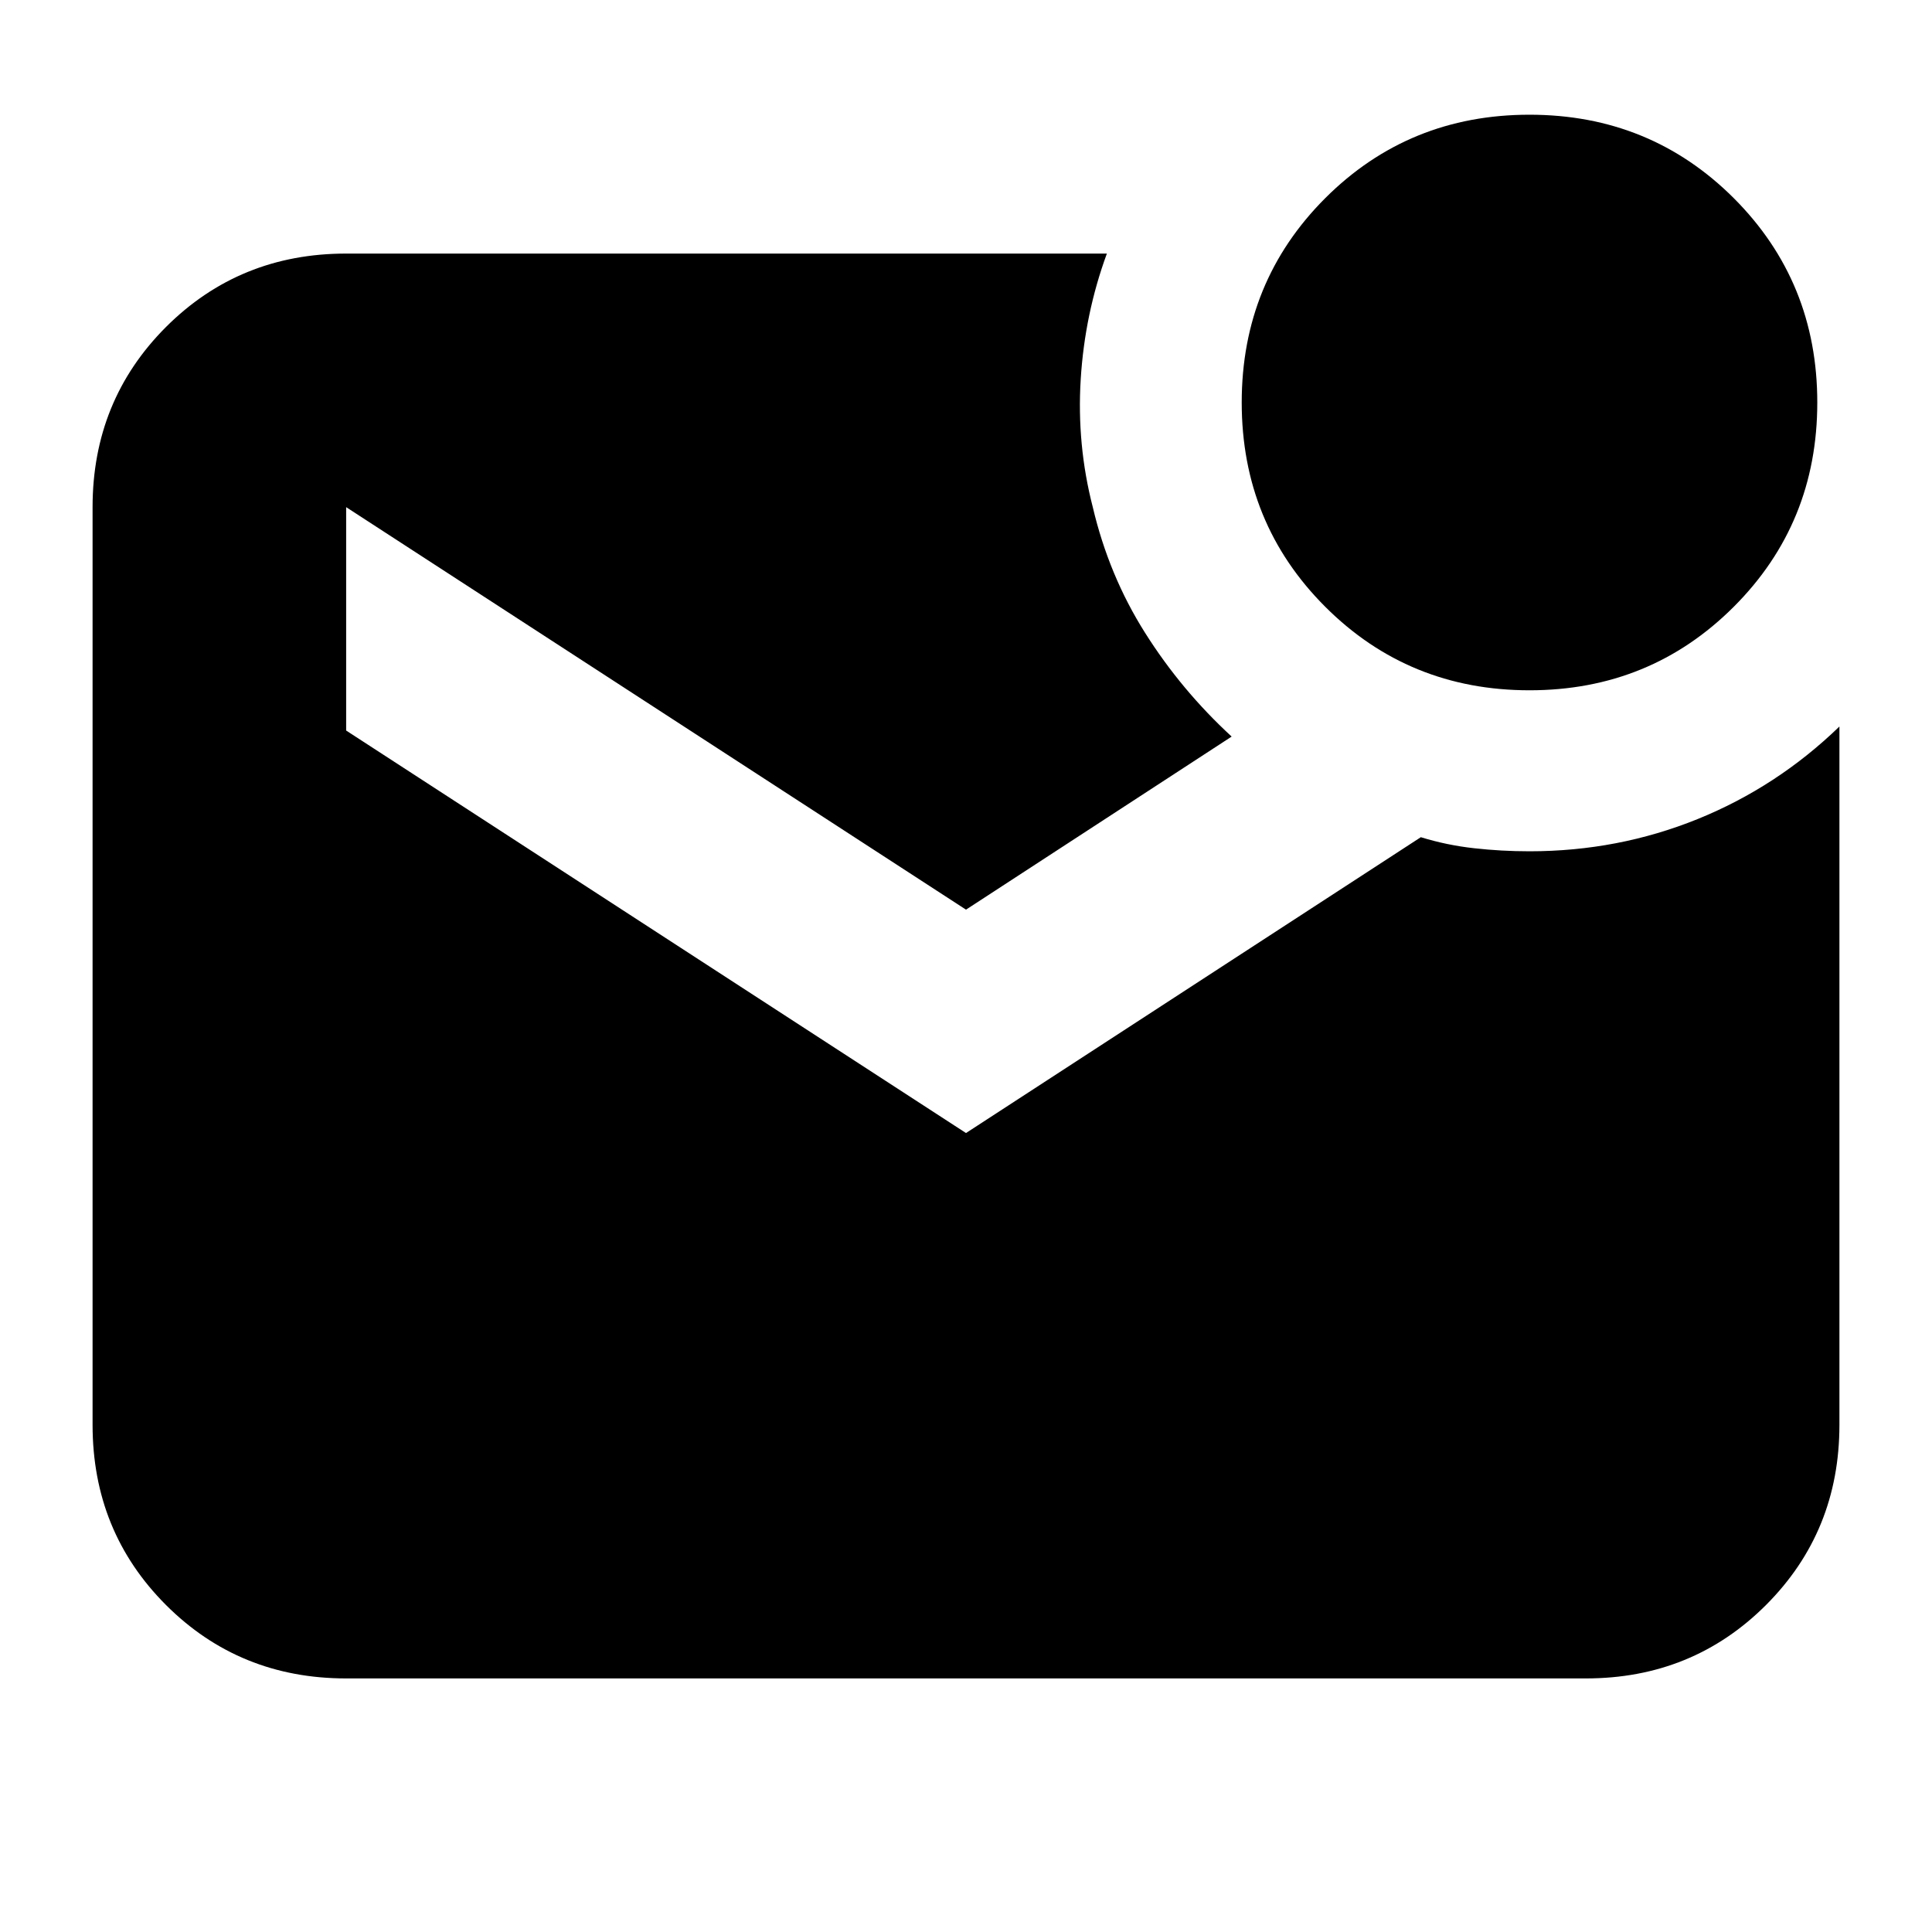<svg xmlns="http://www.w3.org/2000/svg" height="24" width="24"><path d="M19 8.575Q17.5 8.575 16.462 7.537Q15.425 6.5 15.425 5Q15.425 3.5 16.462 2.462Q17.5 1.425 19 1.425Q20.5 1.425 21.538 2.462Q22.575 3.5 22.575 5Q22.575 6.5 21.538 7.537Q20.5 8.575 19 8.575ZM4.3 20.85Q2.975 20.85 2.062 19.938Q1.15 19.025 1.15 17.7V6.3Q1.15 4.975 2.062 4.062Q2.975 3.15 4.3 3.15H13.75Q13.475 3.9 13.425 4.712Q13.375 5.525 13.575 6.3Q13.775 7.15 14.225 7.862Q14.675 8.575 15.3 9.15L12 11.3L4.3 6.3V9.075L12 14.075L17.65 10.4Q17.975 10.5 18.312 10.537Q18.65 10.575 19 10.575Q20.1 10.575 21.088 10.175Q22.075 9.775 22.85 9.025V17.7Q22.85 19.025 21.938 19.938Q21.025 20.85 19.7 20.85Z"/></svg>
